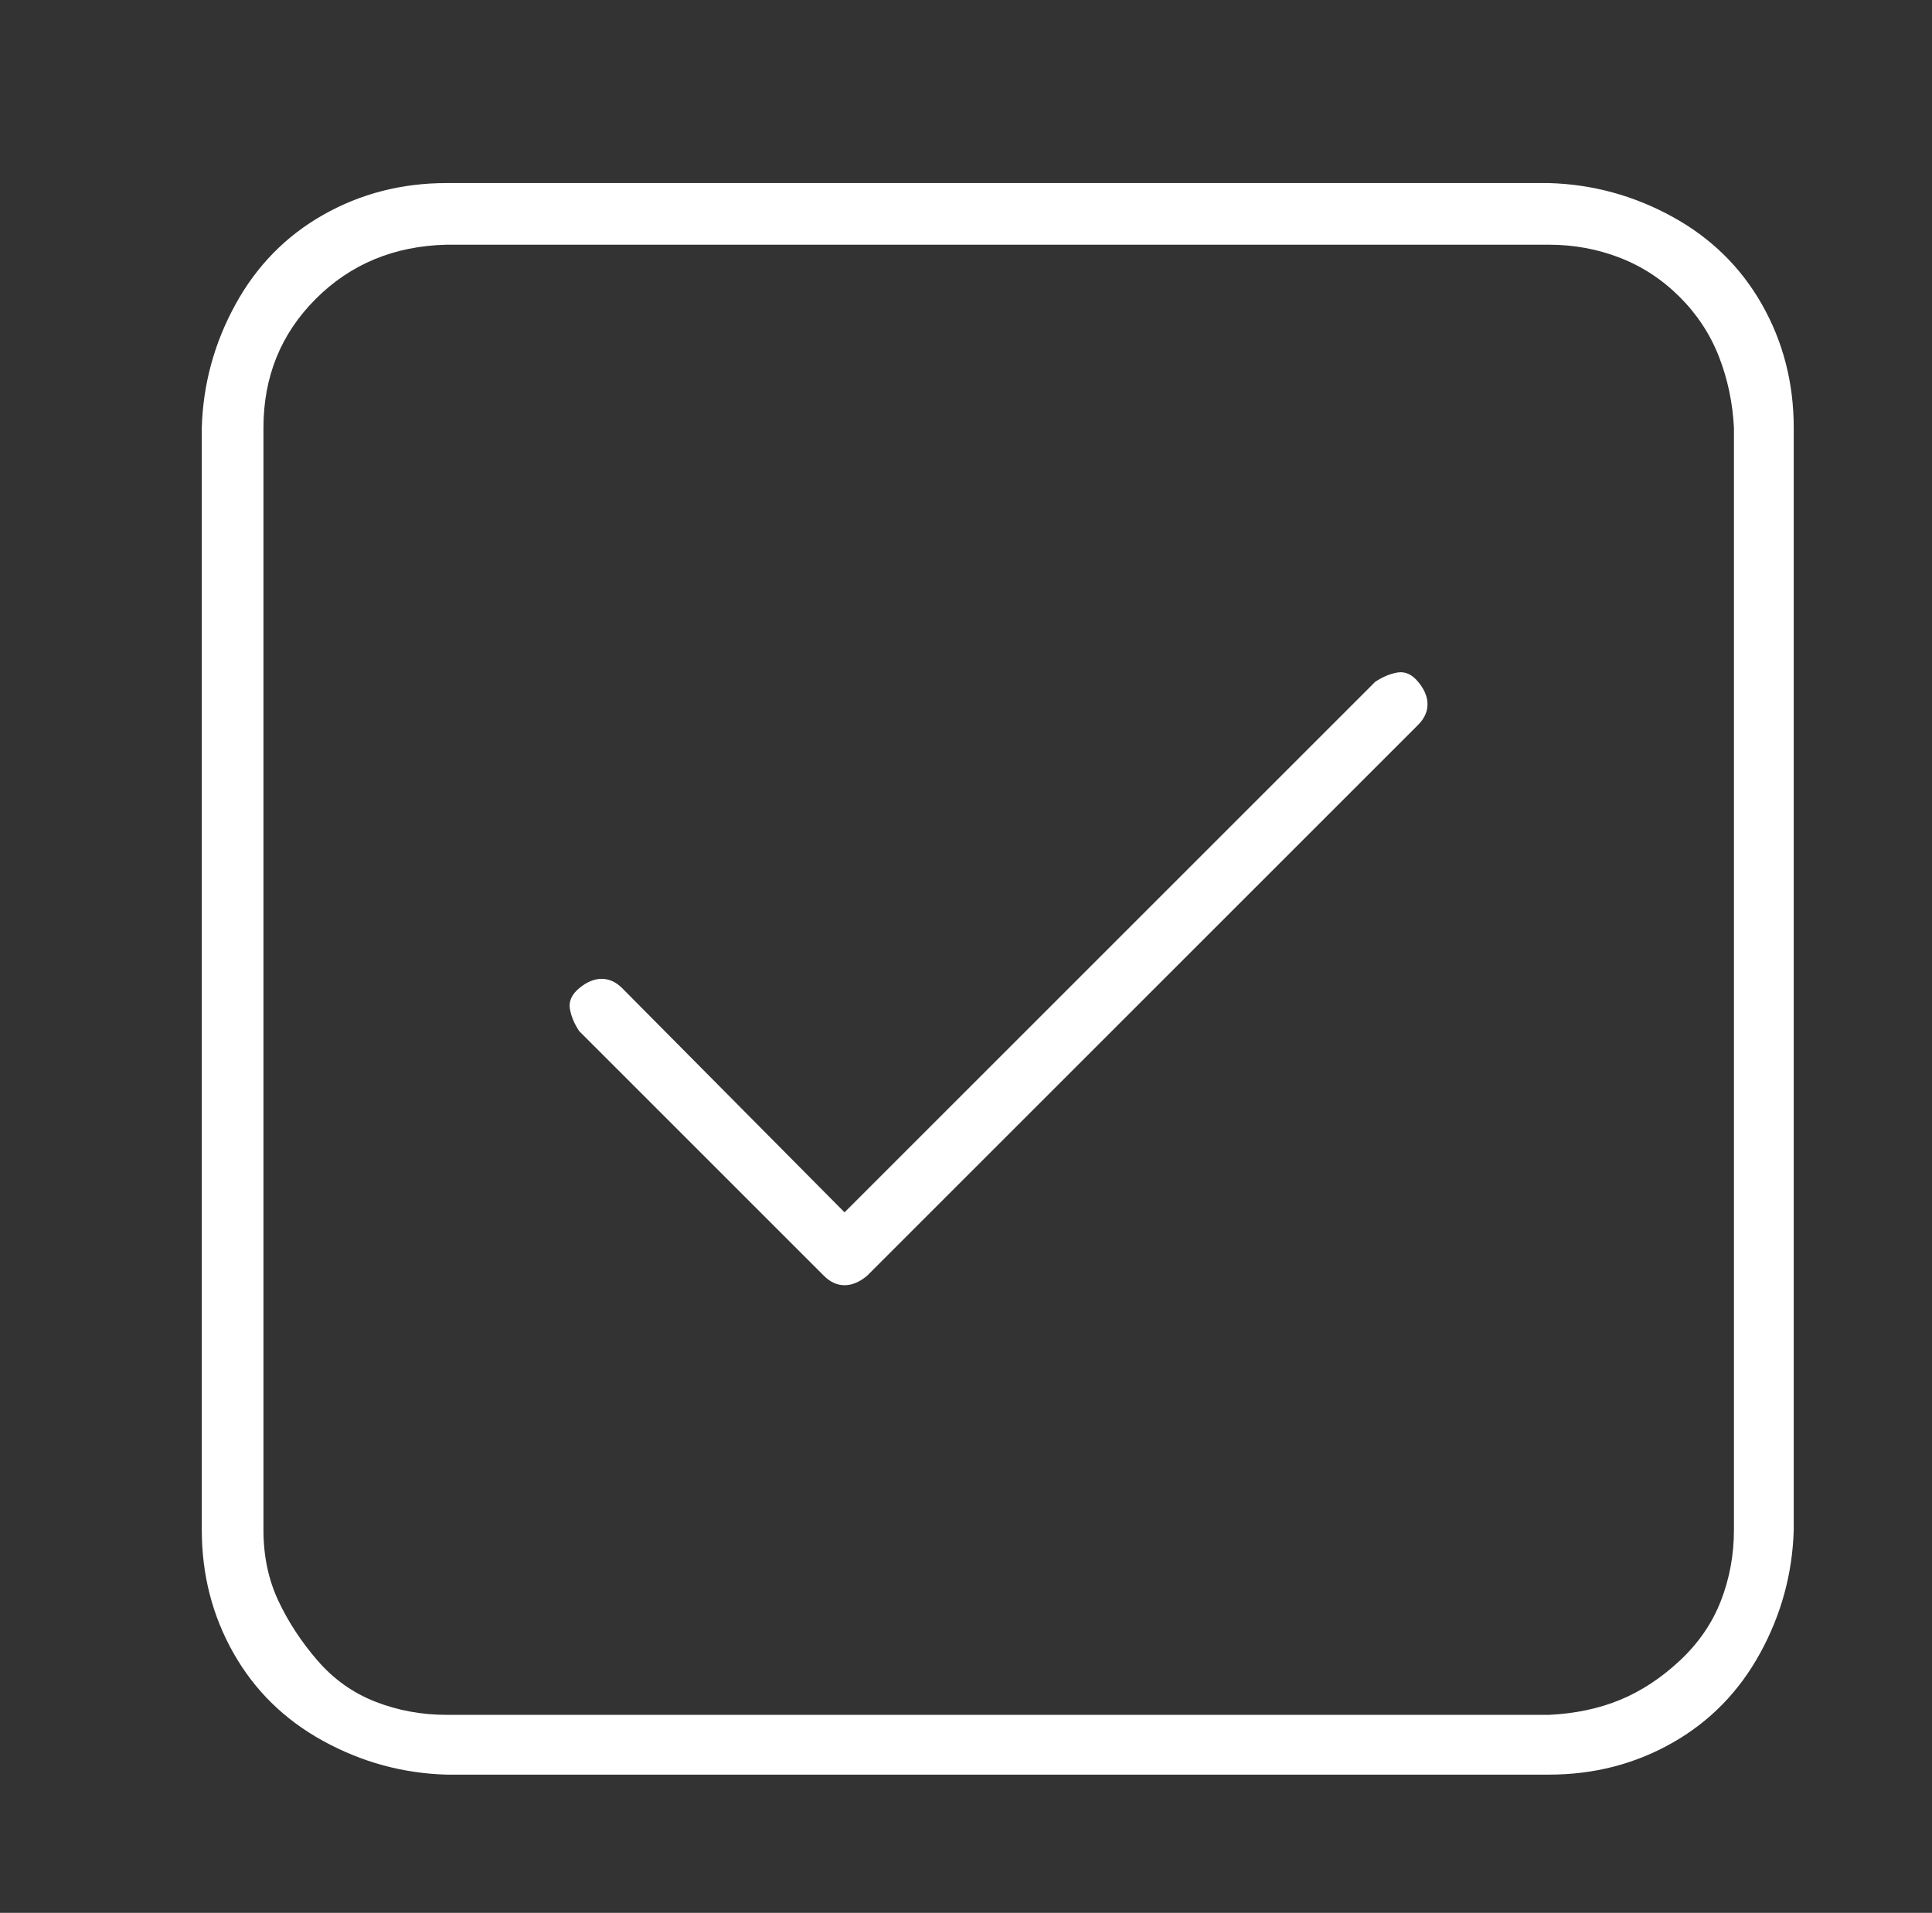 <?xml version="1.0" standalone="no"?>
<!DOCTYPE svg PUBLIC "-//W3C//DTD SVG 1.1//EN" "http://www.w3.org/Graphics/SVG/1.1/DTD/svg11.dtd" >
<svg xmlns="http://www.w3.org/2000/svg" xmlns:xlink="http://www.w3.org/1999/xlink" version="1.1" viewBox="-10 0 1034 1024">
   <rect x="-10" y="0" width="1034" height="1024" fill="#333333" stroke="none"/>
   <path fill="#ffffff"
d="M726 365l-284 284l-119 -120q-5 -5 -11 -5t-12 5t-5 11t5 12l131 131q5 5 11 5t12 -5l295 -295q5 -5 5 -11t-5 -12t-11 -5t-12 5zM819 98h-590q-36 0 -66 17t-47 48t-18 66v590q0 36 17 66t48 47t66 18h590q36 0 66 -17t47 -48t18 -66v-590q0 -36 -17 -66t-48 -47
t-66 -18zM918 819q0 20 -7 38t-22 32t-32 21t-38 8h-590q-20 0 -38 -7t-31 -22t-21 -32t-8 -38v-590q0 -41 28 -69t70 -29h590q20 0 38 7t32 21t21 32t8 38v590z" />
</svg>
